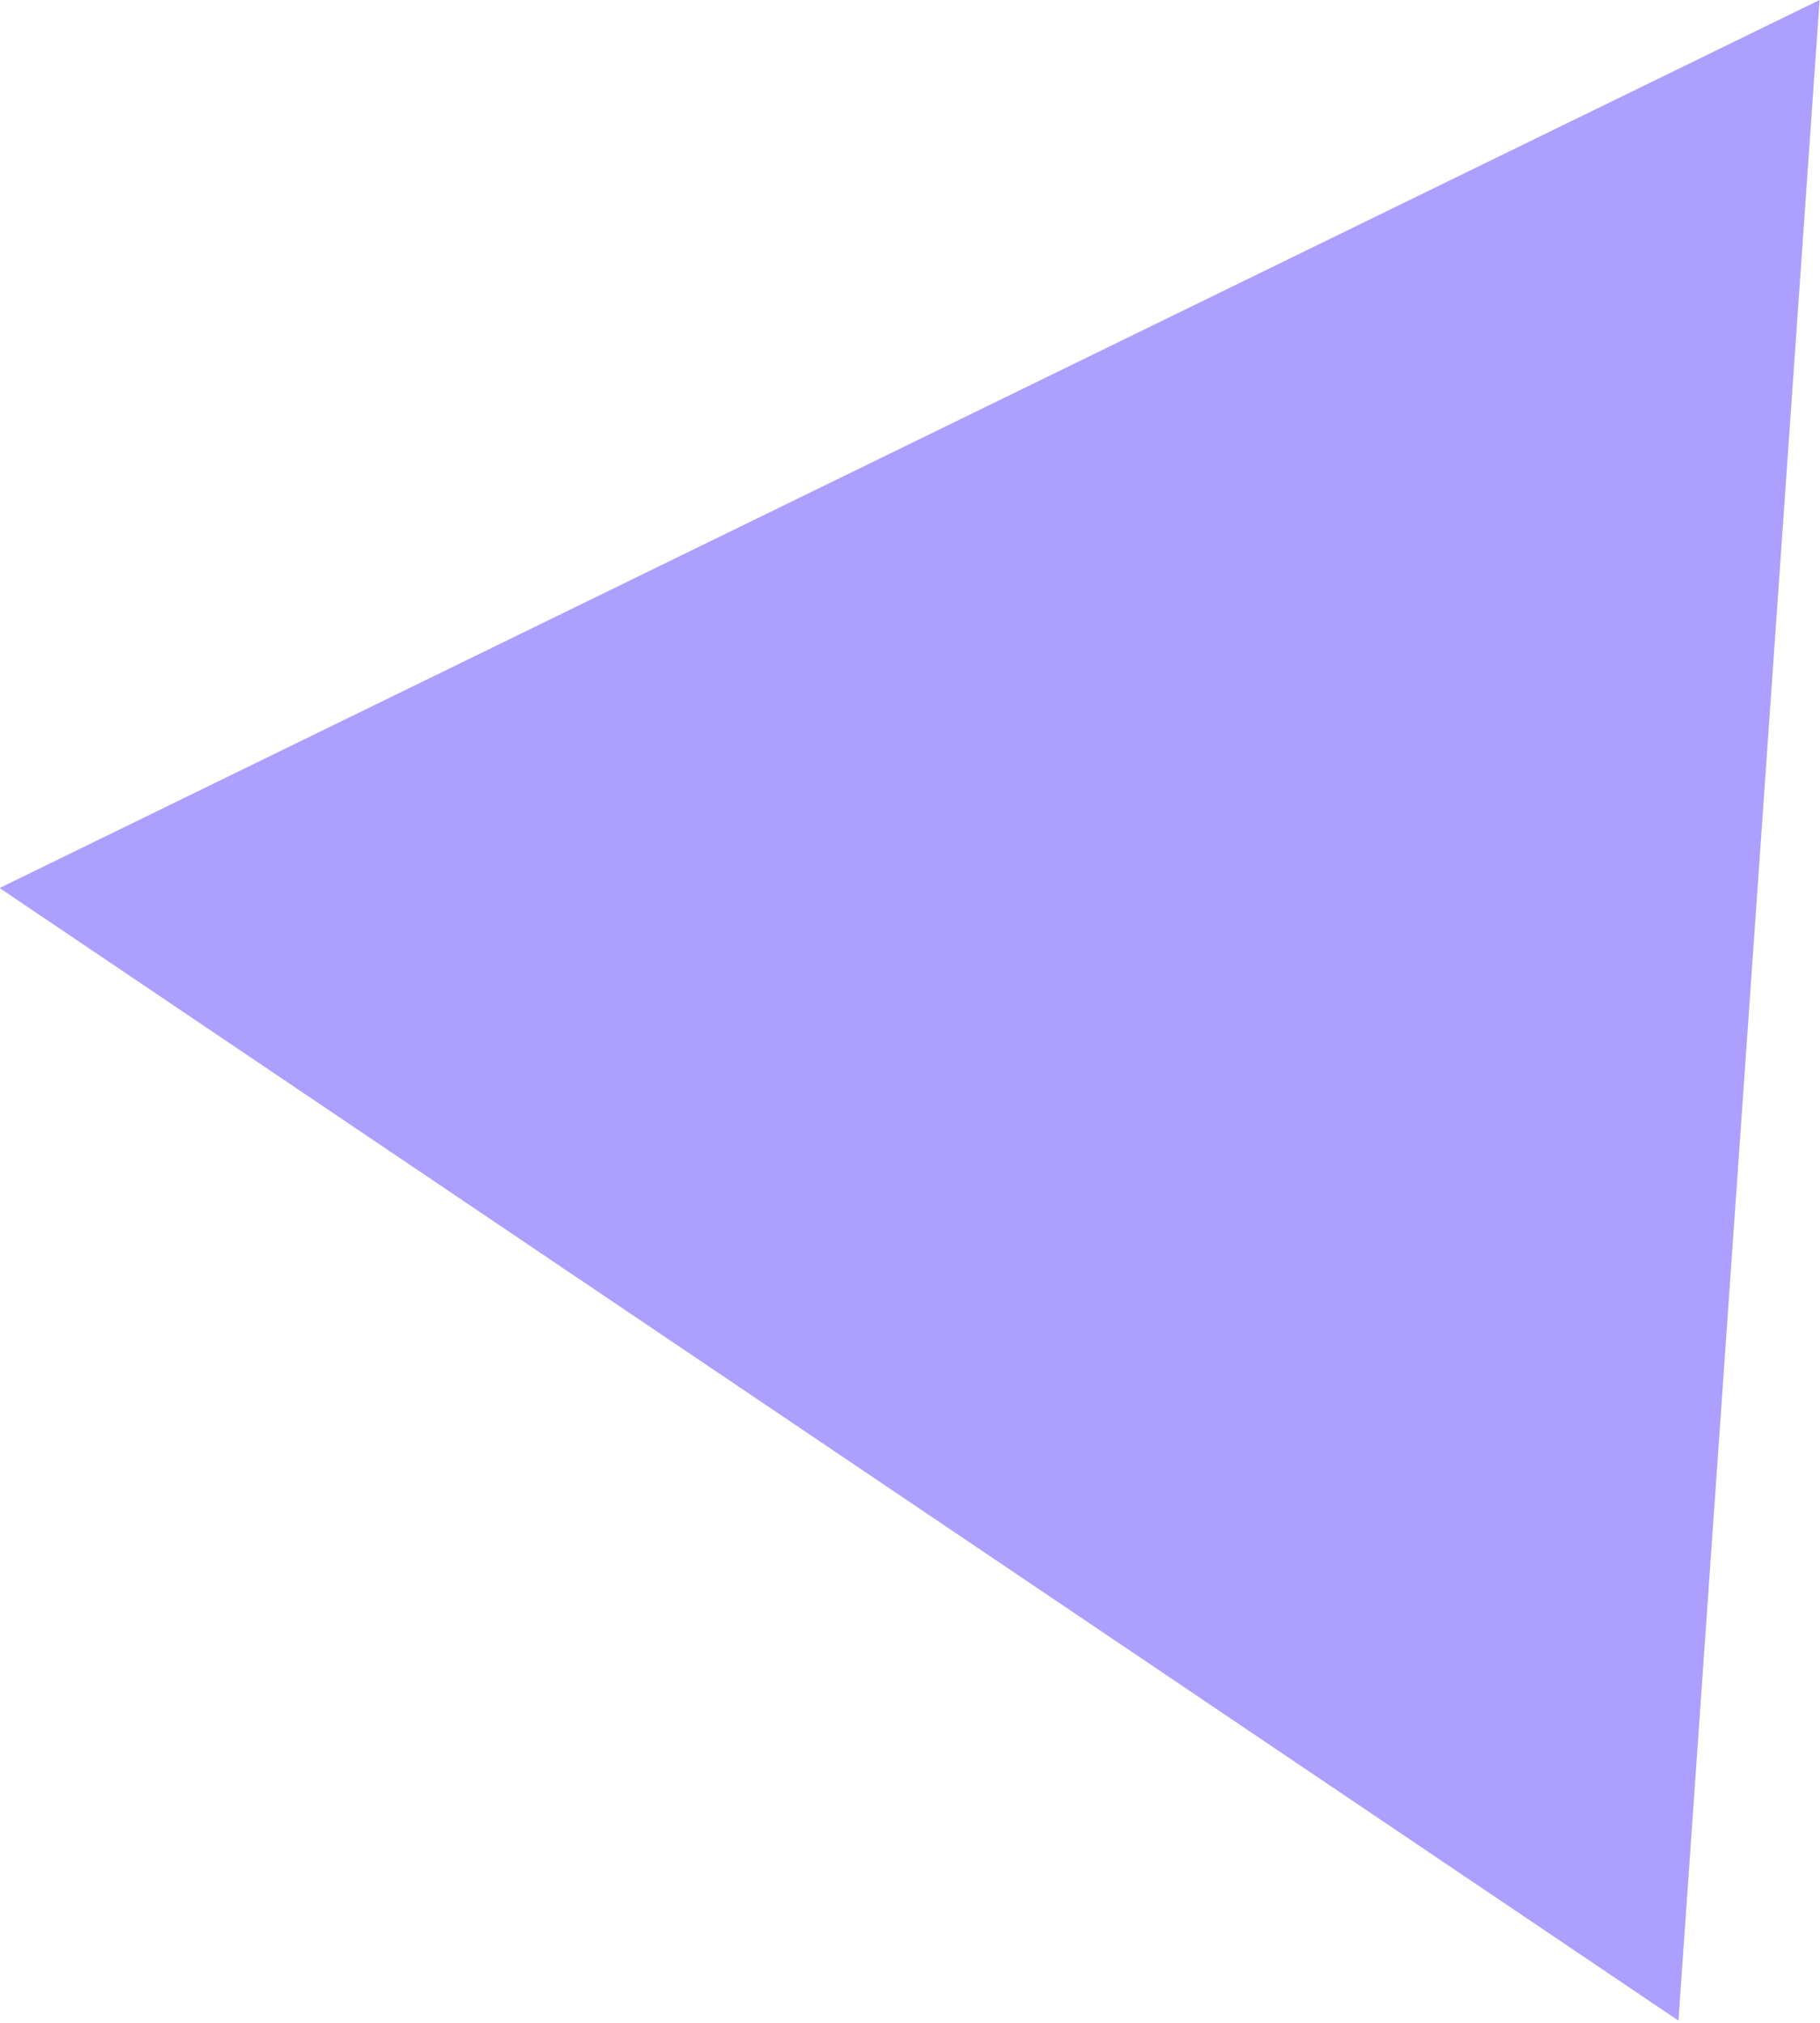 <svg width="9" height="10" viewBox="0 0 9 10" fill="none" xmlns="http://www.w3.org/2000/svg">
<path d="M8.3 9.989L-0.002 4.39L8.998 -6.58004e-06L8.3 9.989Z" fill="#755FFE" fill-opacity="0.6"/>
</svg>
